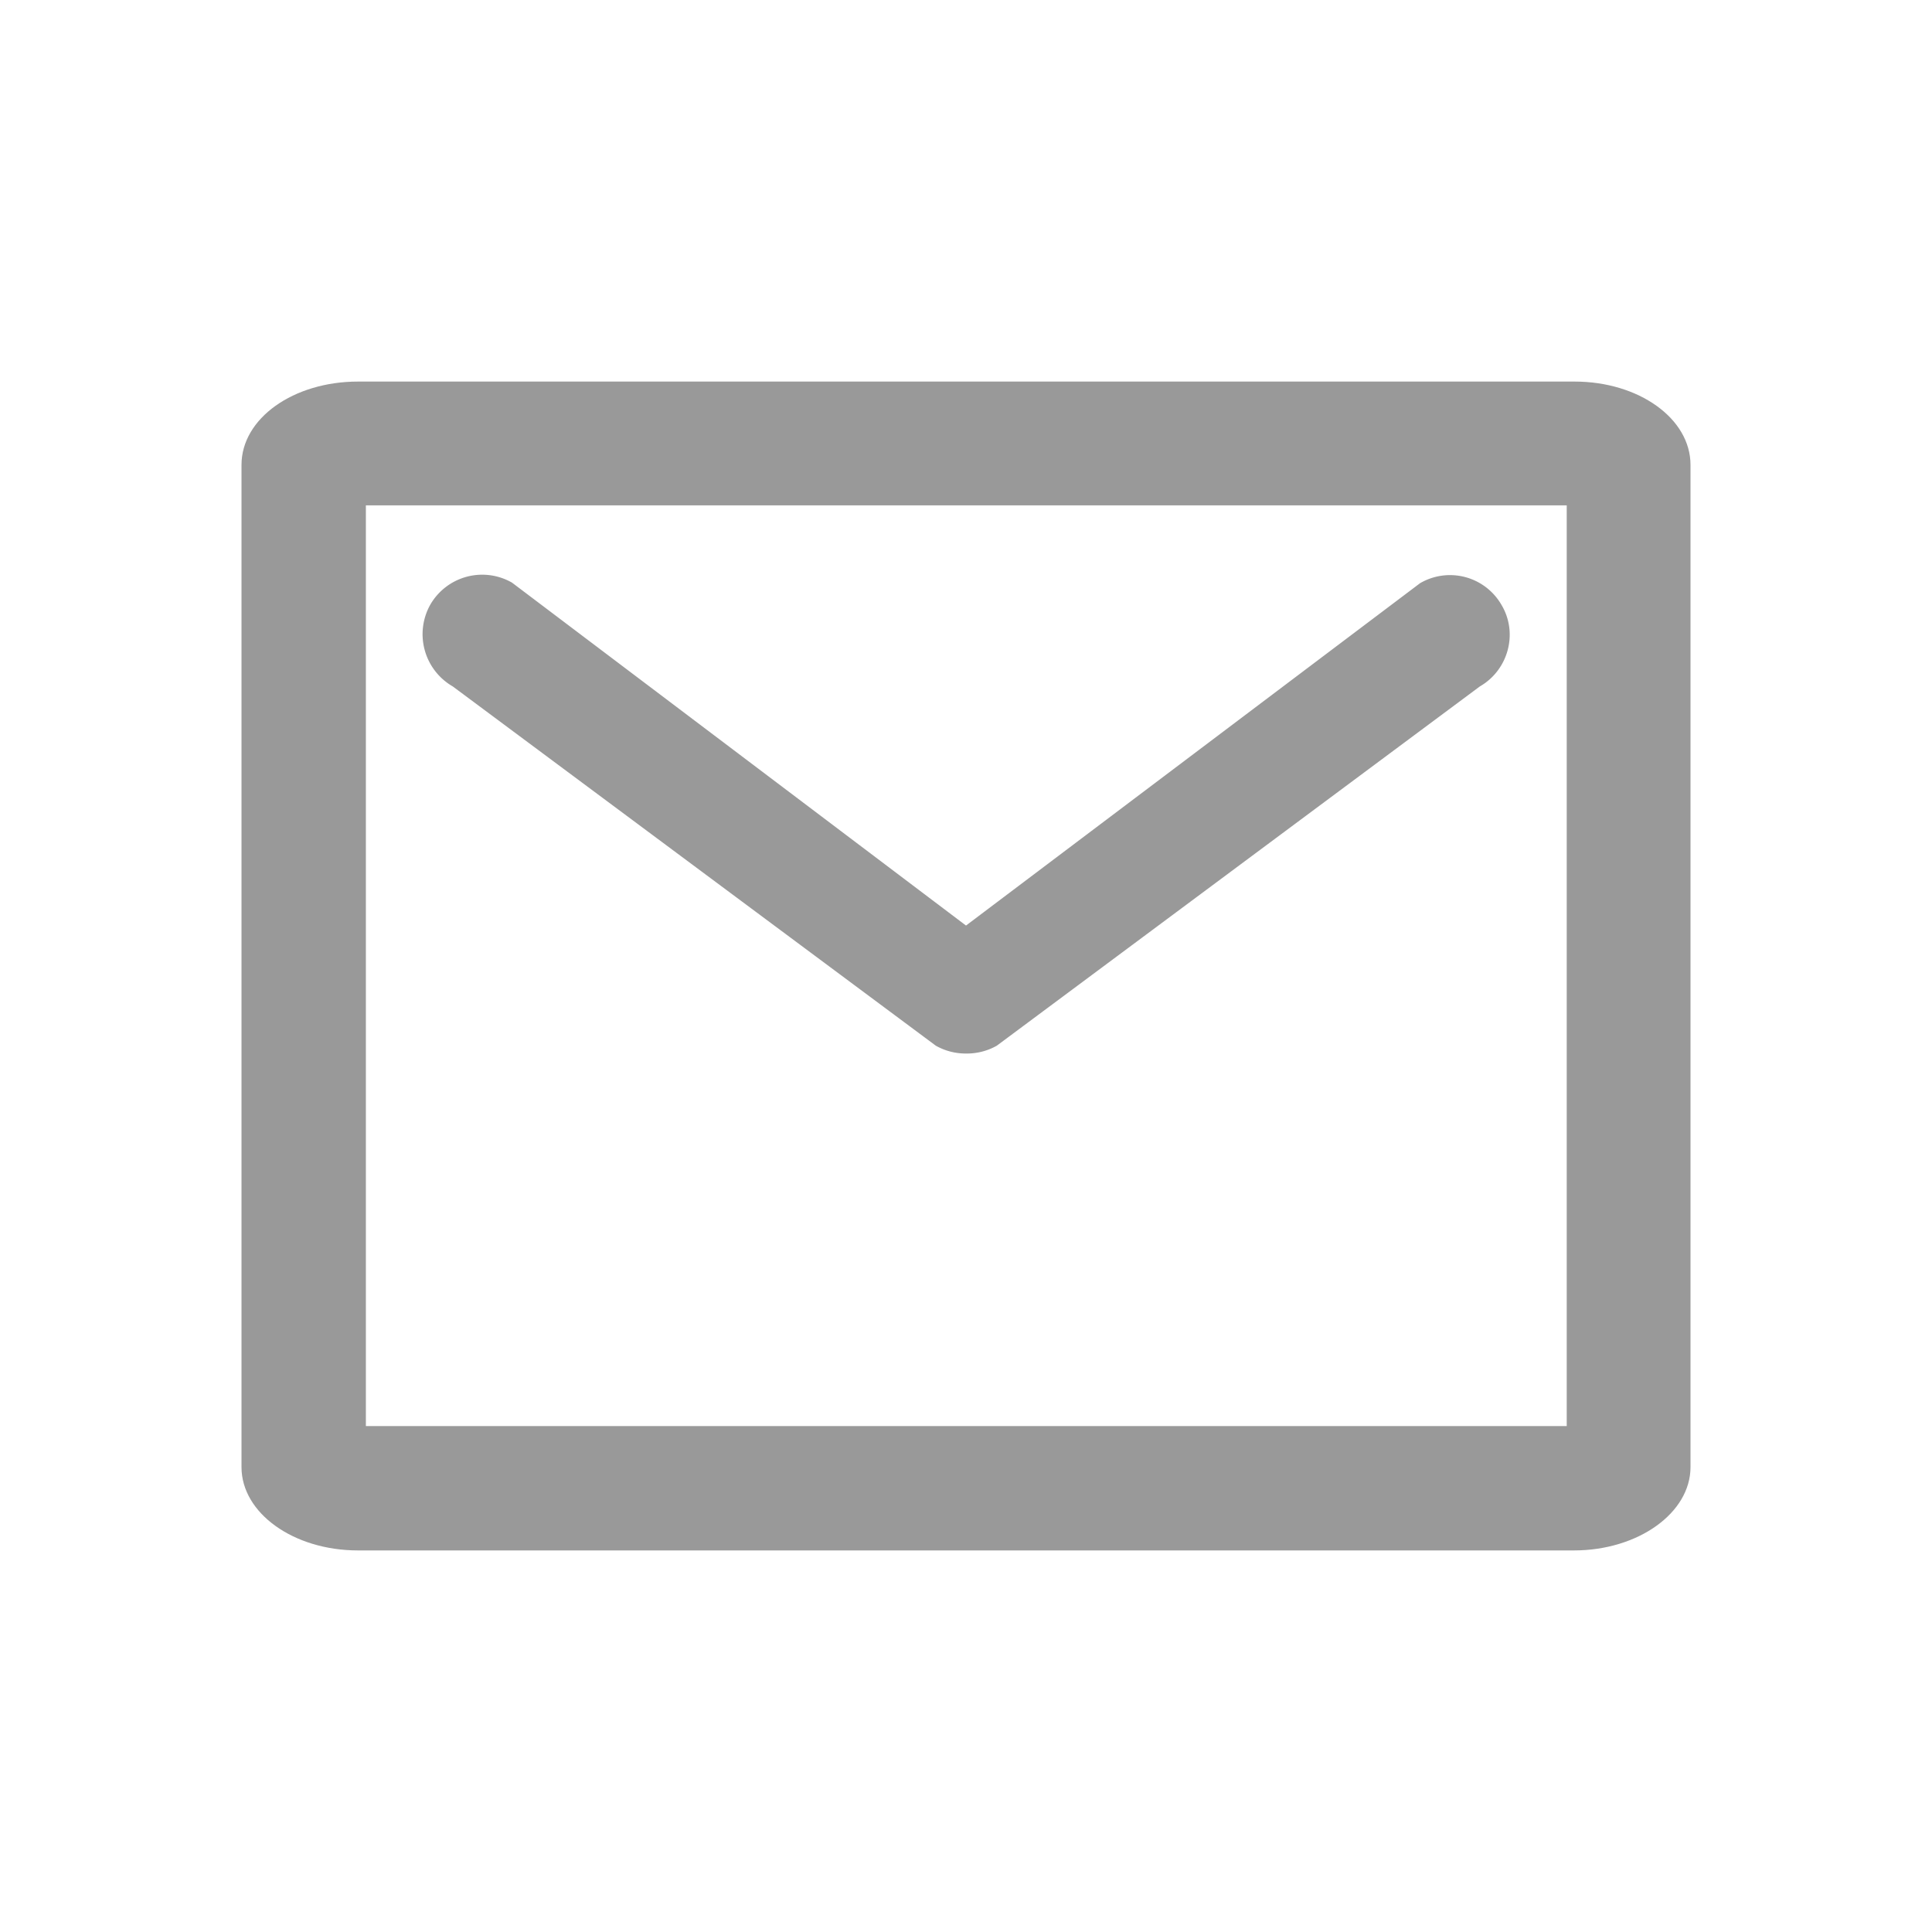 <?xml version="1.0" standalone="no"?><!DOCTYPE svg PUBLIC "-//W3C//DTD SVG 1.1//EN" "http://www.w3.org/Graphics/SVG/1.1/DTD/svg11.dtd"><svg t="1587953444074" class="icon" viewBox="0 0 1024 1024" version="1.1" xmlns="http://www.w3.org/2000/svg" p-id="5659" xmlns:xlink="http://www.w3.org/1999/xlink" width="200" height="200"><defs><style type="text/css"></style></defs><path d="M240 363.84l256 190.4c5.12 2.88 10.56 4.16 16 4.16h0.32c5.44 0 10.88-1.28 16-4.16l256-190.4c15.04-8.64 20.48-28.16 11.52-43.2a31.488 31.488 0 0 0-43.2-11.52L512 490.56 271.36 308.8a31.776 31.776 0 0 0-43.2 11.52 31.968 31.968 0 0 0 11.84 43.52z" p-id="5660" fill="#999999"></path><path d="M834.56 202.24H189.76C155.52 202.24 128 221.76 128 246.4v531.2c0 24.32 27.52 44.16 61.76 44.16h644.48c33.92 0 61.76-19.84 61.76-44.16V246.4c0-24.64-27.52-44.16-61.44-44.16z m-4.16 553.6H193.92V267.84h636.48v488z" p-id="5661" fill="#999999"></path></svg>